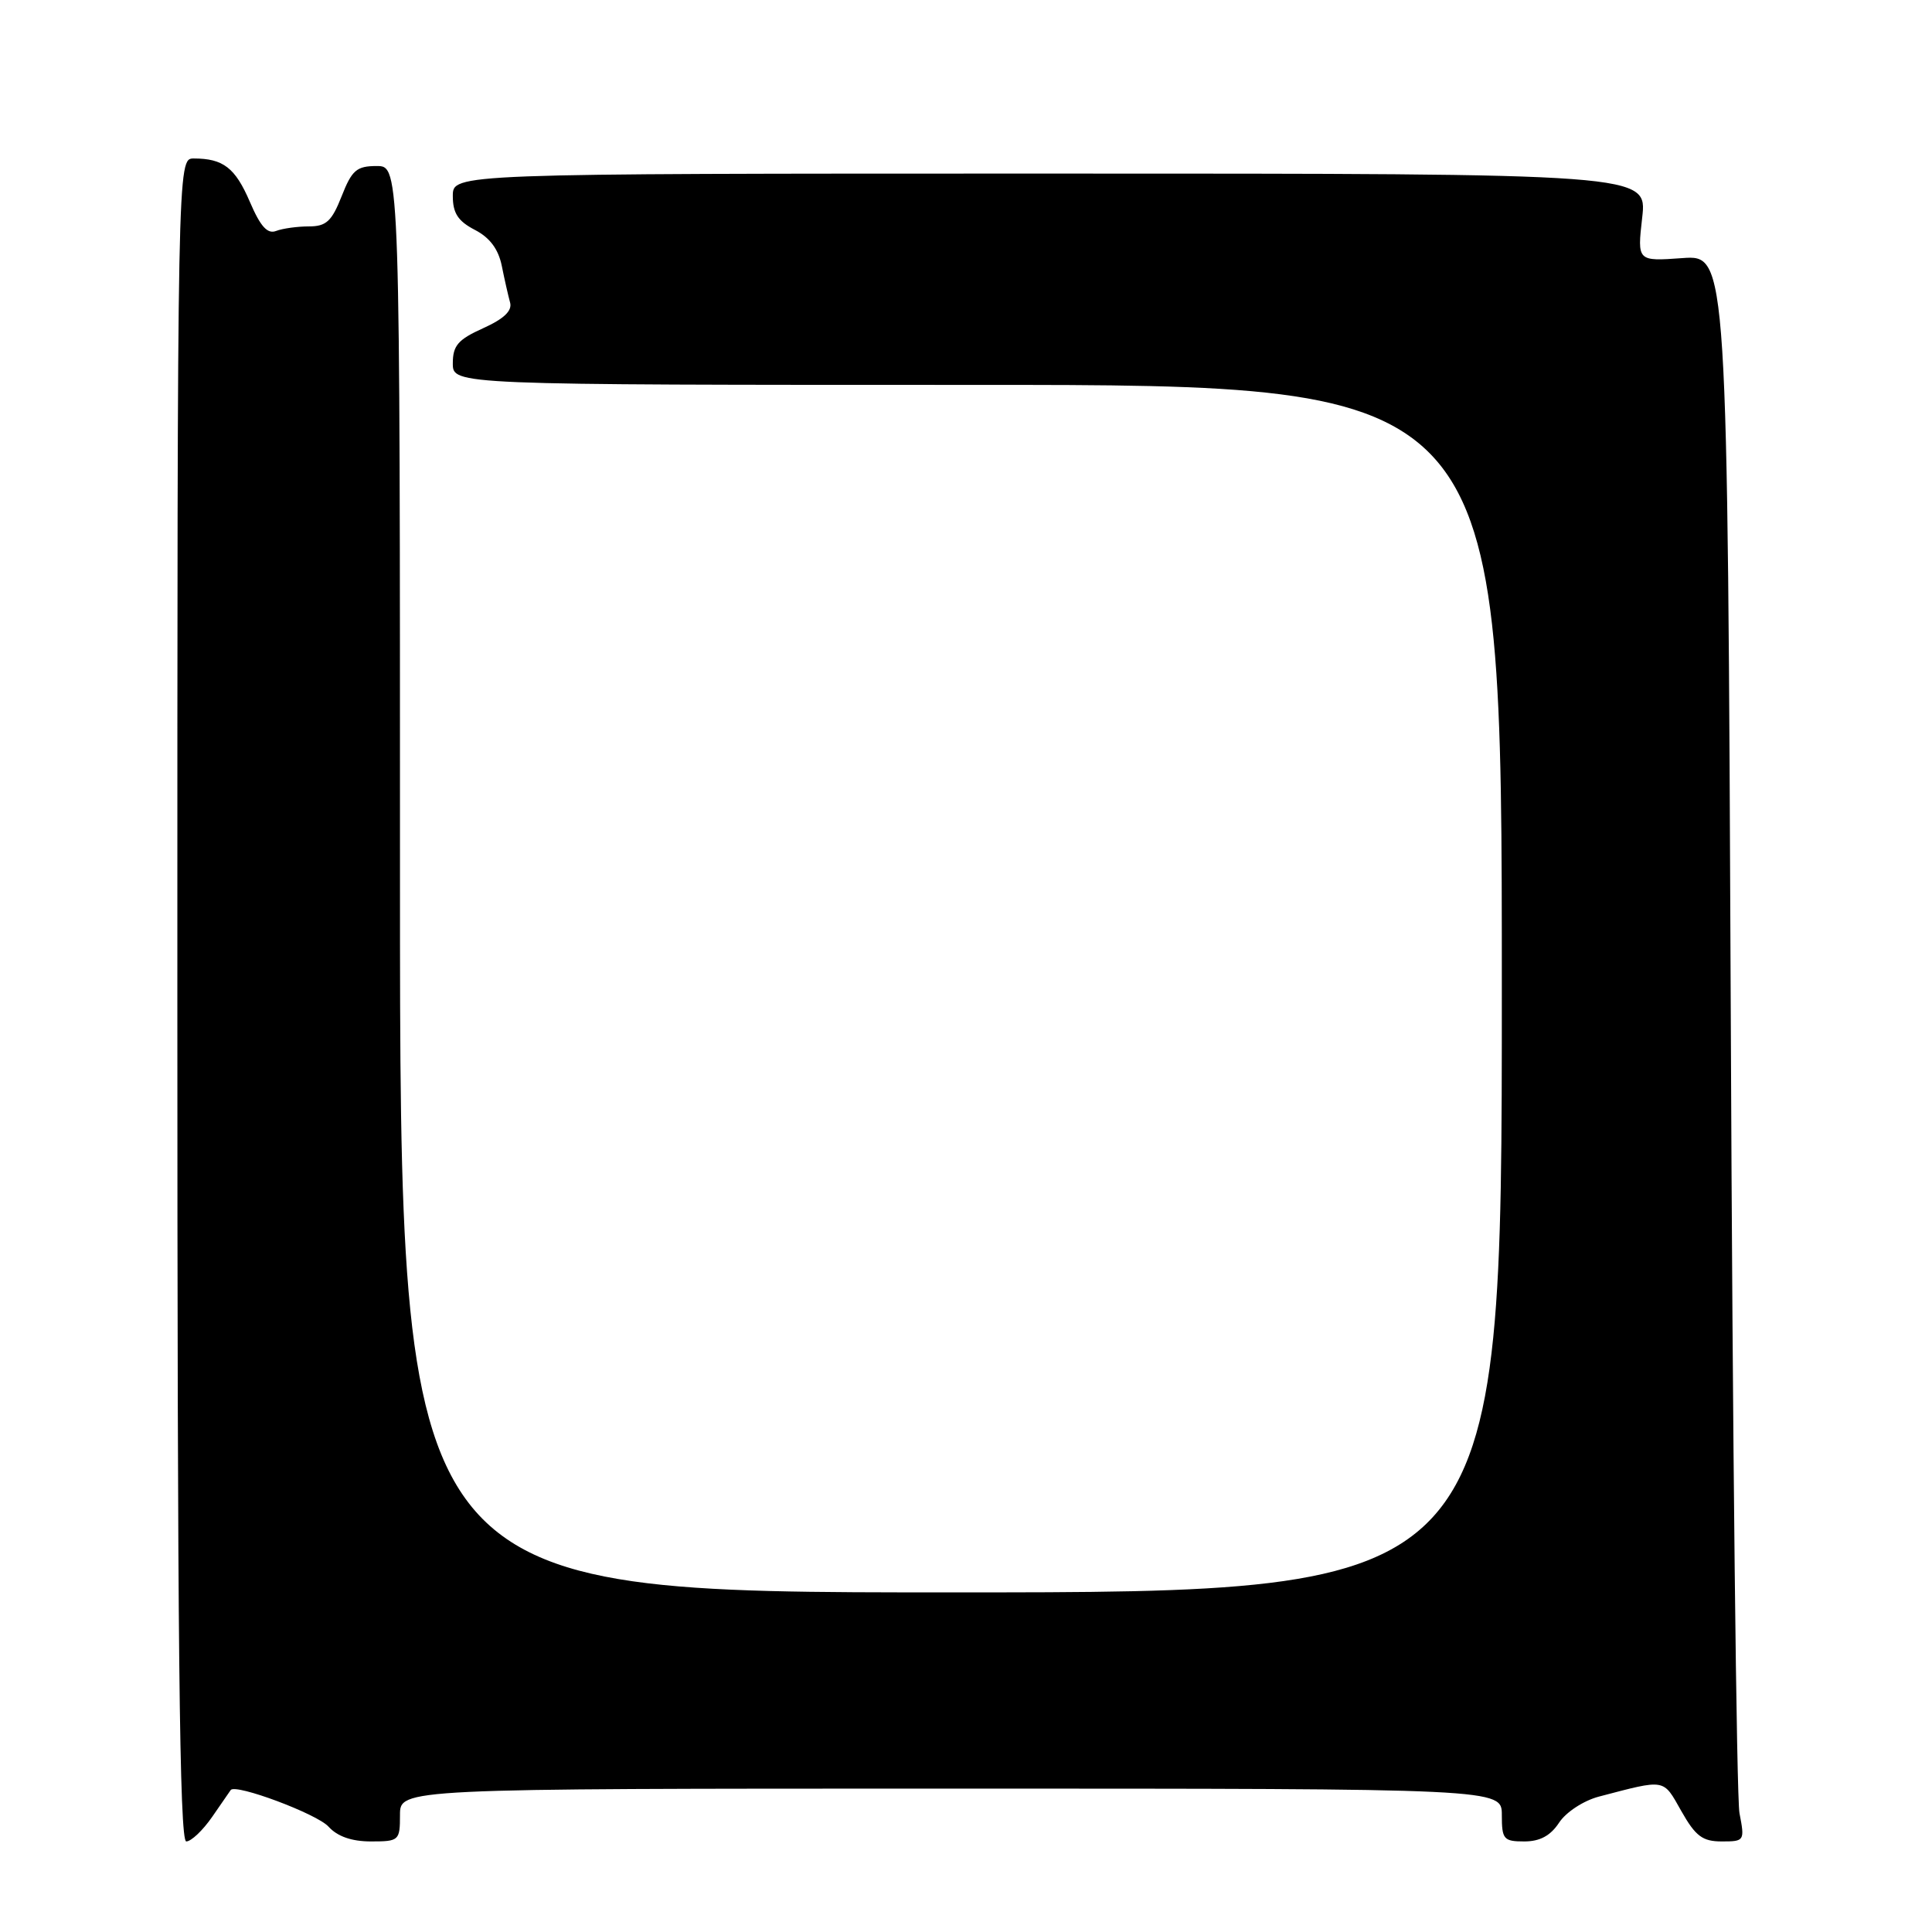 <?xml version="1.0" encoding="UTF-8" standalone="no"?>
<!DOCTYPE svg PUBLIC "-//W3C//DTD SVG 1.1//EN" "http://www.w3.org/Graphics/SVG/1.1/DTD/svg11.dtd" >
<svg xmlns="http://www.w3.org/2000/svg" xmlns:xlink="http://www.w3.org/1999/xlink" version="1.1" viewBox="0 0 256 256">
 <g >
 <path fill="currentColor"
d=" M 28.11 240.75 C 29.34 238.96 30.45 237.36 30.57 237.19 C 31.19 236.31 42.01 240.35 43.53 242.04 C 44.71 243.34 46.60 244.00 49.15 244.00 C 52.88 244.00 53.00 243.89 53.00 240.50 C 53.00 237.00 53.00 237.00 126.00 237.00 C 199.00 237.00 199.00 237.00 199.00 240.50 C 199.00 243.72 199.24 244.00 201.98 244.00 C 204.05 244.00 205.45 243.24 206.59 241.51 C 207.50 240.12 209.82 238.60 211.86 238.06 C 220.80 235.72 220.33 235.64 222.78 239.97 C 224.67 243.31 225.59 244.00 228.14 244.00 C 231.16 244.00 231.20 243.93 230.49 240.25 C 230.10 238.19 229.57 190.88 229.34 135.13 C 228.90 33.77 228.90 33.77 222.92 34.20 C 216.94 34.63 216.94 34.63 217.60 28.82 C 218.26 23.00 218.26 23.00 139.13 23.00 C 60.00 23.00 60.00 23.00 60.00 25.97 C 60.00 28.25 60.69 29.30 62.92 30.46 C 64.90 31.48 66.04 33.01 66.49 35.23 C 66.85 37.03 67.35 39.22 67.59 40.09 C 67.89 41.18 66.77 42.25 64.02 43.49 C 60.69 44.99 60.00 45.79 60.00 48.15 C 60.00 51.00 60.00 51.00 129.50 51.00 C 199.00 51.00 199.00 51.00 199.00 131.00 C 199.00 211.00 199.00 211.00 126.00 211.00 C 53.00 211.00 53.00 211.00 53.00 116.50 C 53.00 22.00 53.00 22.00 49.92 22.00 C 47.25 22.00 46.63 22.54 45.27 26.00 C 43.96 29.32 43.23 30.00 40.93 30.00 C 39.41 30.00 37.46 30.27 36.59 30.60 C 35.44 31.05 34.51 30.02 33.11 26.75 C 31.17 22.23 29.58 21.00 25.67 21.00 C 23.50 21.00 23.50 21.00 23.50 132.50 C 23.50 217.61 23.78 244.00 24.68 244.00 C 25.33 244.00 26.87 242.54 28.11 240.75 Z "/>
</g>
</svg>
